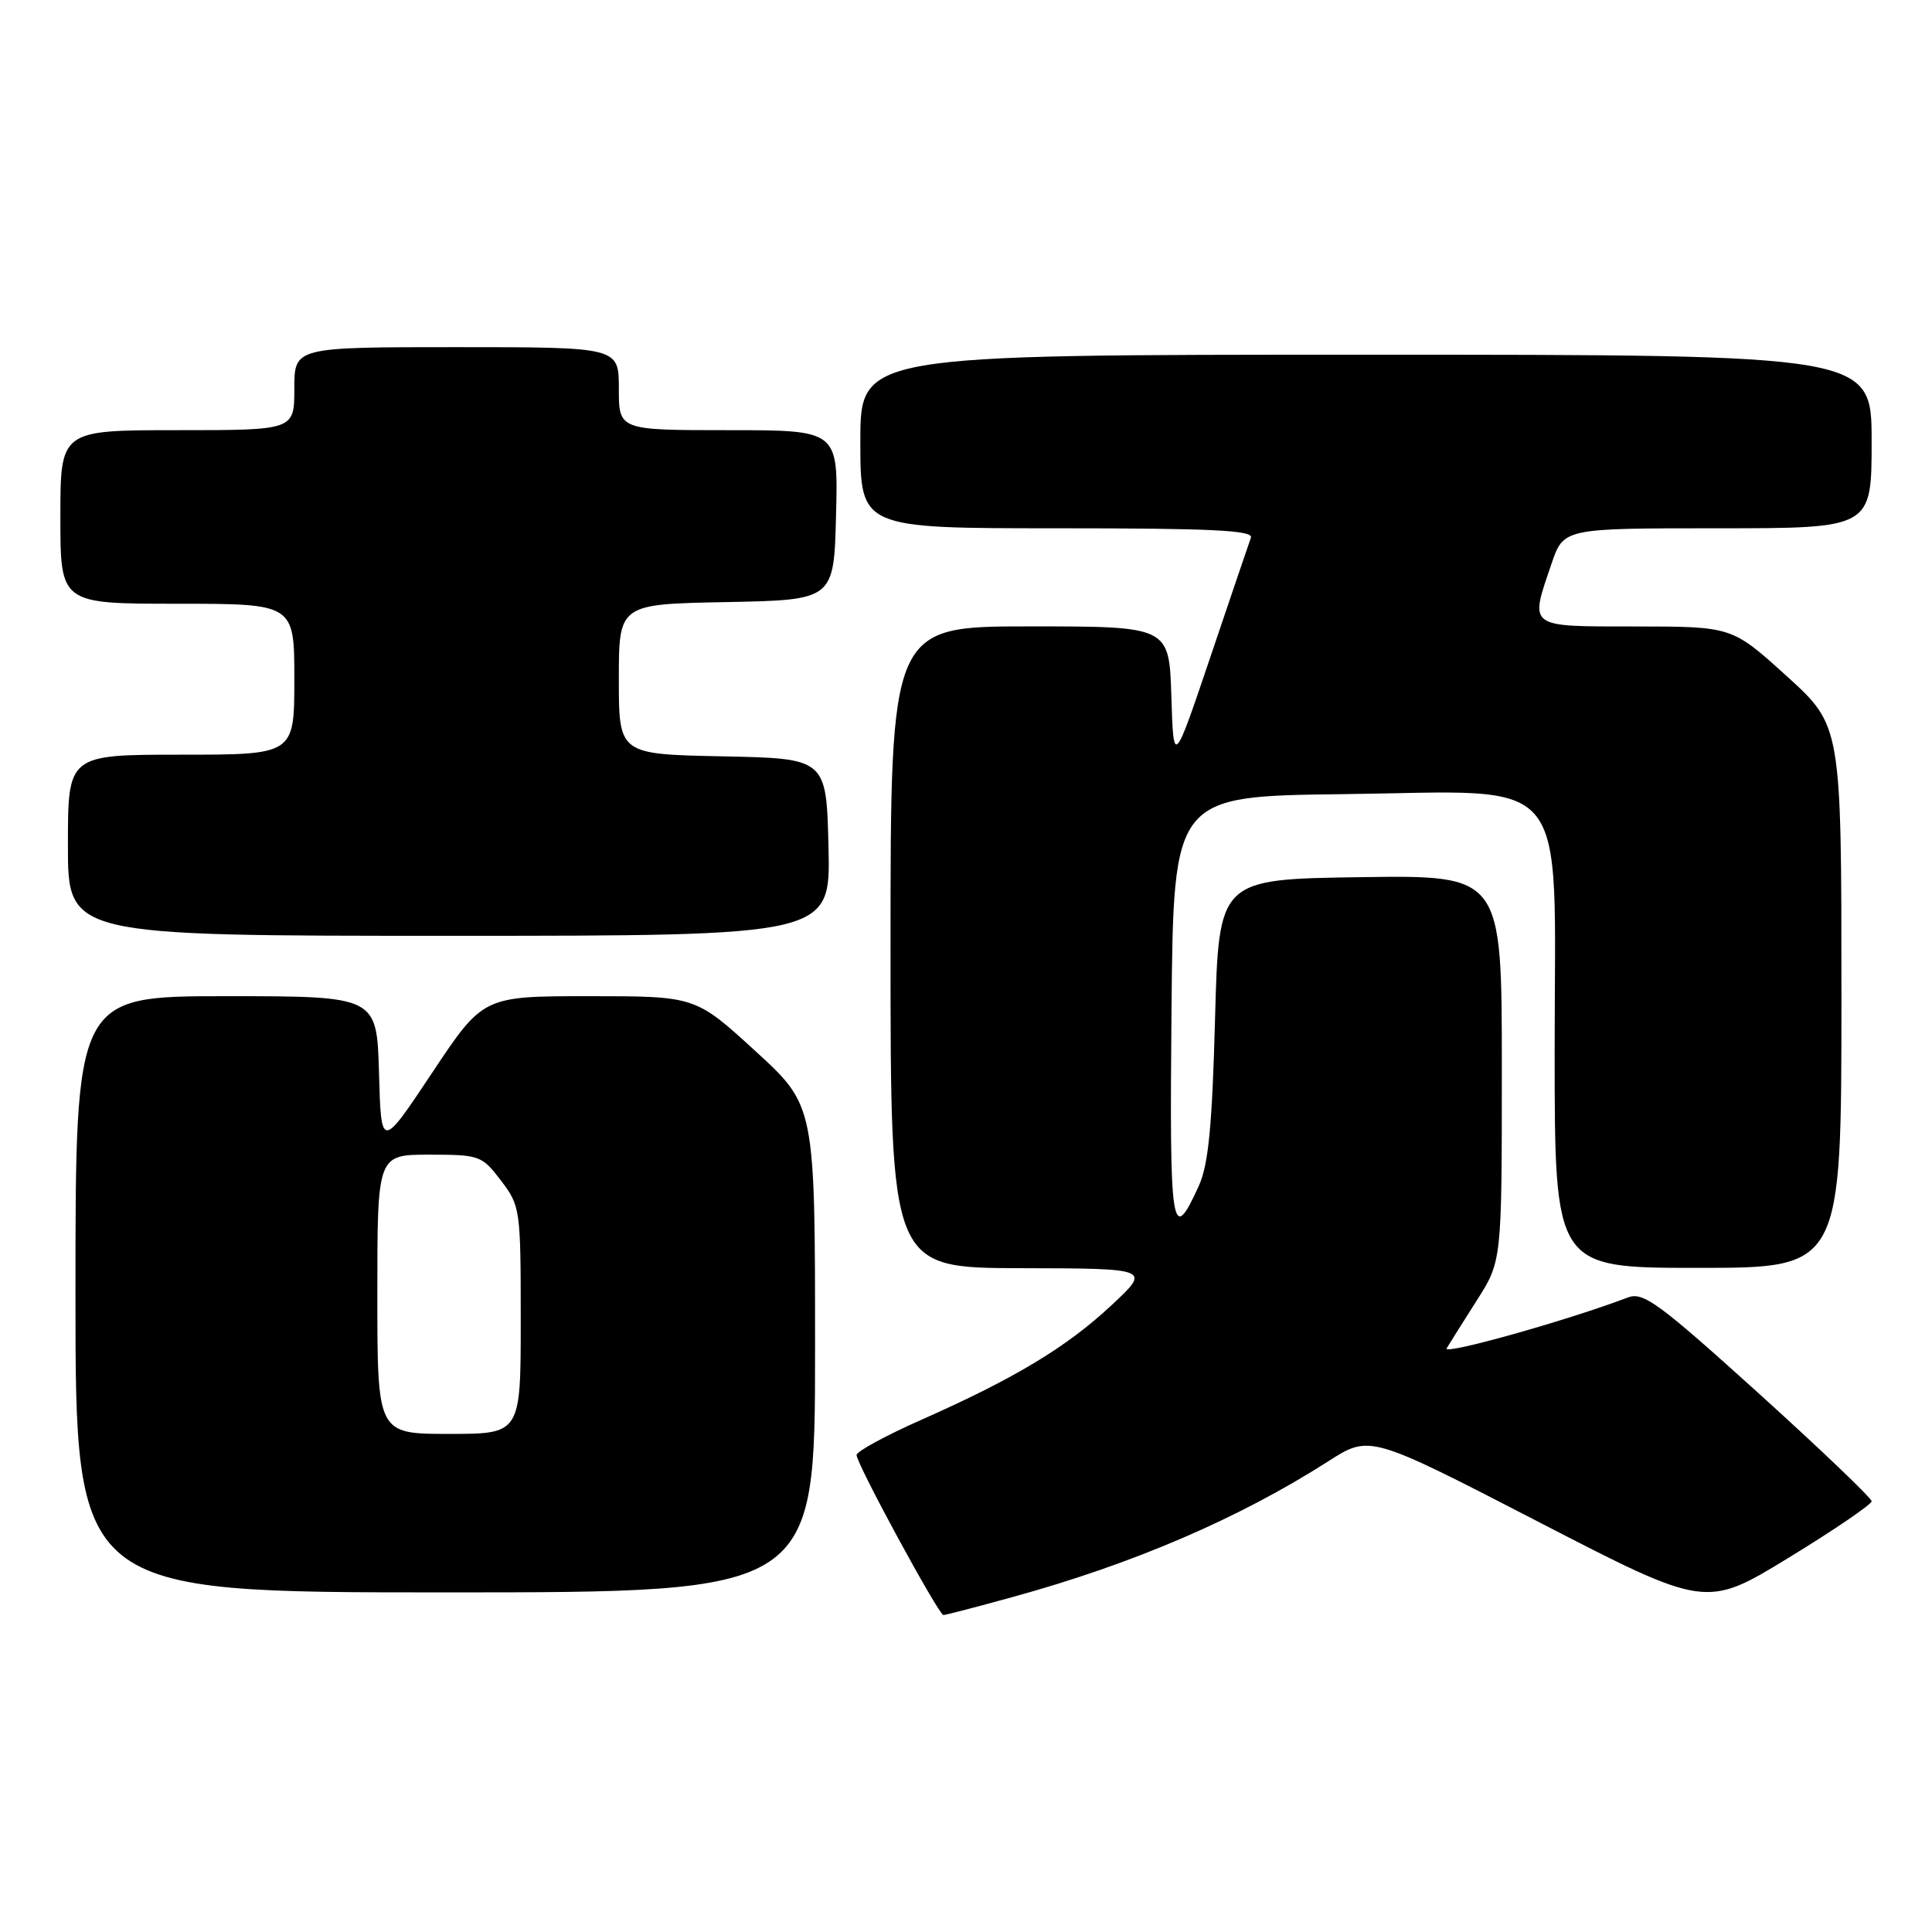 <?xml version="1.0" encoding="UTF-8" standalone="no"?>
<!DOCTYPE svg PUBLIC "-//W3C//DTD SVG 1.1//EN" "http://www.w3.org/Graphics/SVG/1.1/DTD/svg11.dtd" >
<svg xmlns="http://www.w3.org/2000/svg" xmlns:xlink="http://www.w3.org/1999/xlink" version="1.1" viewBox="0 0 256 256">
 <g >
 <path fill="currentColor"
d=" M 134.19 211.61 C 150.17 207.22 164.18 201.19 176.00 193.63 C 181.50 190.11 181.50 190.11 203.77 201.61 C 226.04 213.11 226.04 213.11 237.02 206.40 C 243.06 202.71 248.00 199.34 248.00 198.92 C 248.00 198.51 241.25 192.06 233.01 184.60 C 219.76 172.63 217.74 171.15 215.71 171.92 C 207.67 174.98 191.11 179.62 191.69 178.66 C 192.07 178.02 193.87 175.16 195.69 172.30 C 199.00 167.10 199.00 167.10 199.00 141.53 C 199.00 115.96 199.00 115.96 180.25 116.23 C 161.50 116.50 161.50 116.50 161.00 135.00 C 160.62 149.22 160.12 154.34 158.85 157.13 C 155.24 165.08 154.96 163.26 155.23 133.82 C 155.50 105.50 155.50 105.50 177.92 105.23 C 208.60 104.86 206.00 101.72 206.00 139.19 C 206.00 168.00 206.00 168.00 225.00 168.00 C 244.00 168.00 244.00 168.00 244.00 132.08 C 244.00 96.17 244.00 96.17 236.75 89.59 C 229.50 83.02 229.50 83.02 216.75 83.01 C 202.29 83.00 202.66 83.28 205.59 74.68 C 207.19 70.00 207.19 70.00 227.59 70.00 C 248.00 70.00 248.00 70.00 248.00 58.50 C 248.00 47.00 248.00 47.00 181.00 47.00 C 114.00 47.00 114.00 47.00 114.00 58.50 C 114.00 70.00 114.00 70.00 140.11 70.00 C 160.57 70.00 166.11 70.27 165.75 71.25 C 165.50 71.94 163.09 79.03 160.40 87.00 C 155.50 101.50 155.50 101.50 155.21 92.25 C 154.92 83.00 154.92 83.00 136.46 83.00 C 118.00 83.00 118.00 83.00 118.00 125.50 C 118.00 168.00 118.00 168.00 135.25 168.04 C 152.50 168.08 152.50 168.08 147.28 172.95 C 141.31 178.52 134.47 182.64 122.13 188.11 C 117.38 190.21 113.50 192.32 113.50 192.80 C 113.50 193.97 124.37 213.99 125.01 214.00 C 125.29 214.00 129.42 212.93 134.19 211.61 Z  M 108.00 178.75 C 108.00 146.50 108.00 146.50 100.07 139.25 C 92.14 132.00 92.14 132.00 78.08 132.00 C 64.01 132.00 64.01 132.00 57.26 142.15 C 50.50 152.31 50.50 152.31 50.22 142.15 C 49.93 132.00 49.93 132.00 29.97 132.00 C 10.00 132.00 10.00 132.00 10.00 171.50 C 10.00 211.00 10.00 211.00 59.00 211.00 C 108.00 211.00 108.00 211.00 108.00 178.75 Z  M 109.78 112.25 C 109.50 100.50 109.50 100.50 95.75 100.22 C 82.00 99.94 82.00 99.94 82.00 90.00 C 82.00 80.05 82.00 80.05 96.25 79.78 C 110.50 79.50 110.50 79.50 110.78 68.25 C 111.07 57.00 111.07 57.00 96.53 57.00 C 82.00 57.00 82.00 57.00 82.00 51.50 C 82.00 46.00 82.00 46.00 60.50 46.00 C 39.00 46.00 39.00 46.00 39.00 51.50 C 39.00 57.00 39.00 57.00 23.50 57.00 C 8.00 57.00 8.00 57.00 8.00 68.50 C 8.00 80.00 8.00 80.00 23.50 80.00 C 39.00 80.00 39.00 80.00 39.00 90.00 C 39.00 100.00 39.00 100.00 24.00 100.00 C 9.00 100.00 9.00 100.00 9.00 112.00 C 9.00 124.00 9.00 124.00 59.53 124.00 C 110.06 124.00 110.06 124.00 109.78 112.25 Z  M 50.00 171.50 C 50.00 153.00 50.00 153.00 56.88 153.00 C 63.55 153.00 63.85 153.11 66.38 156.43 C 68.94 159.79 69.00 160.22 69.00 174.93 C 69.00 190.00 69.00 190.00 59.50 190.00 C 50.00 190.00 50.00 190.00 50.00 171.50 Z "/>
</g>
</svg>